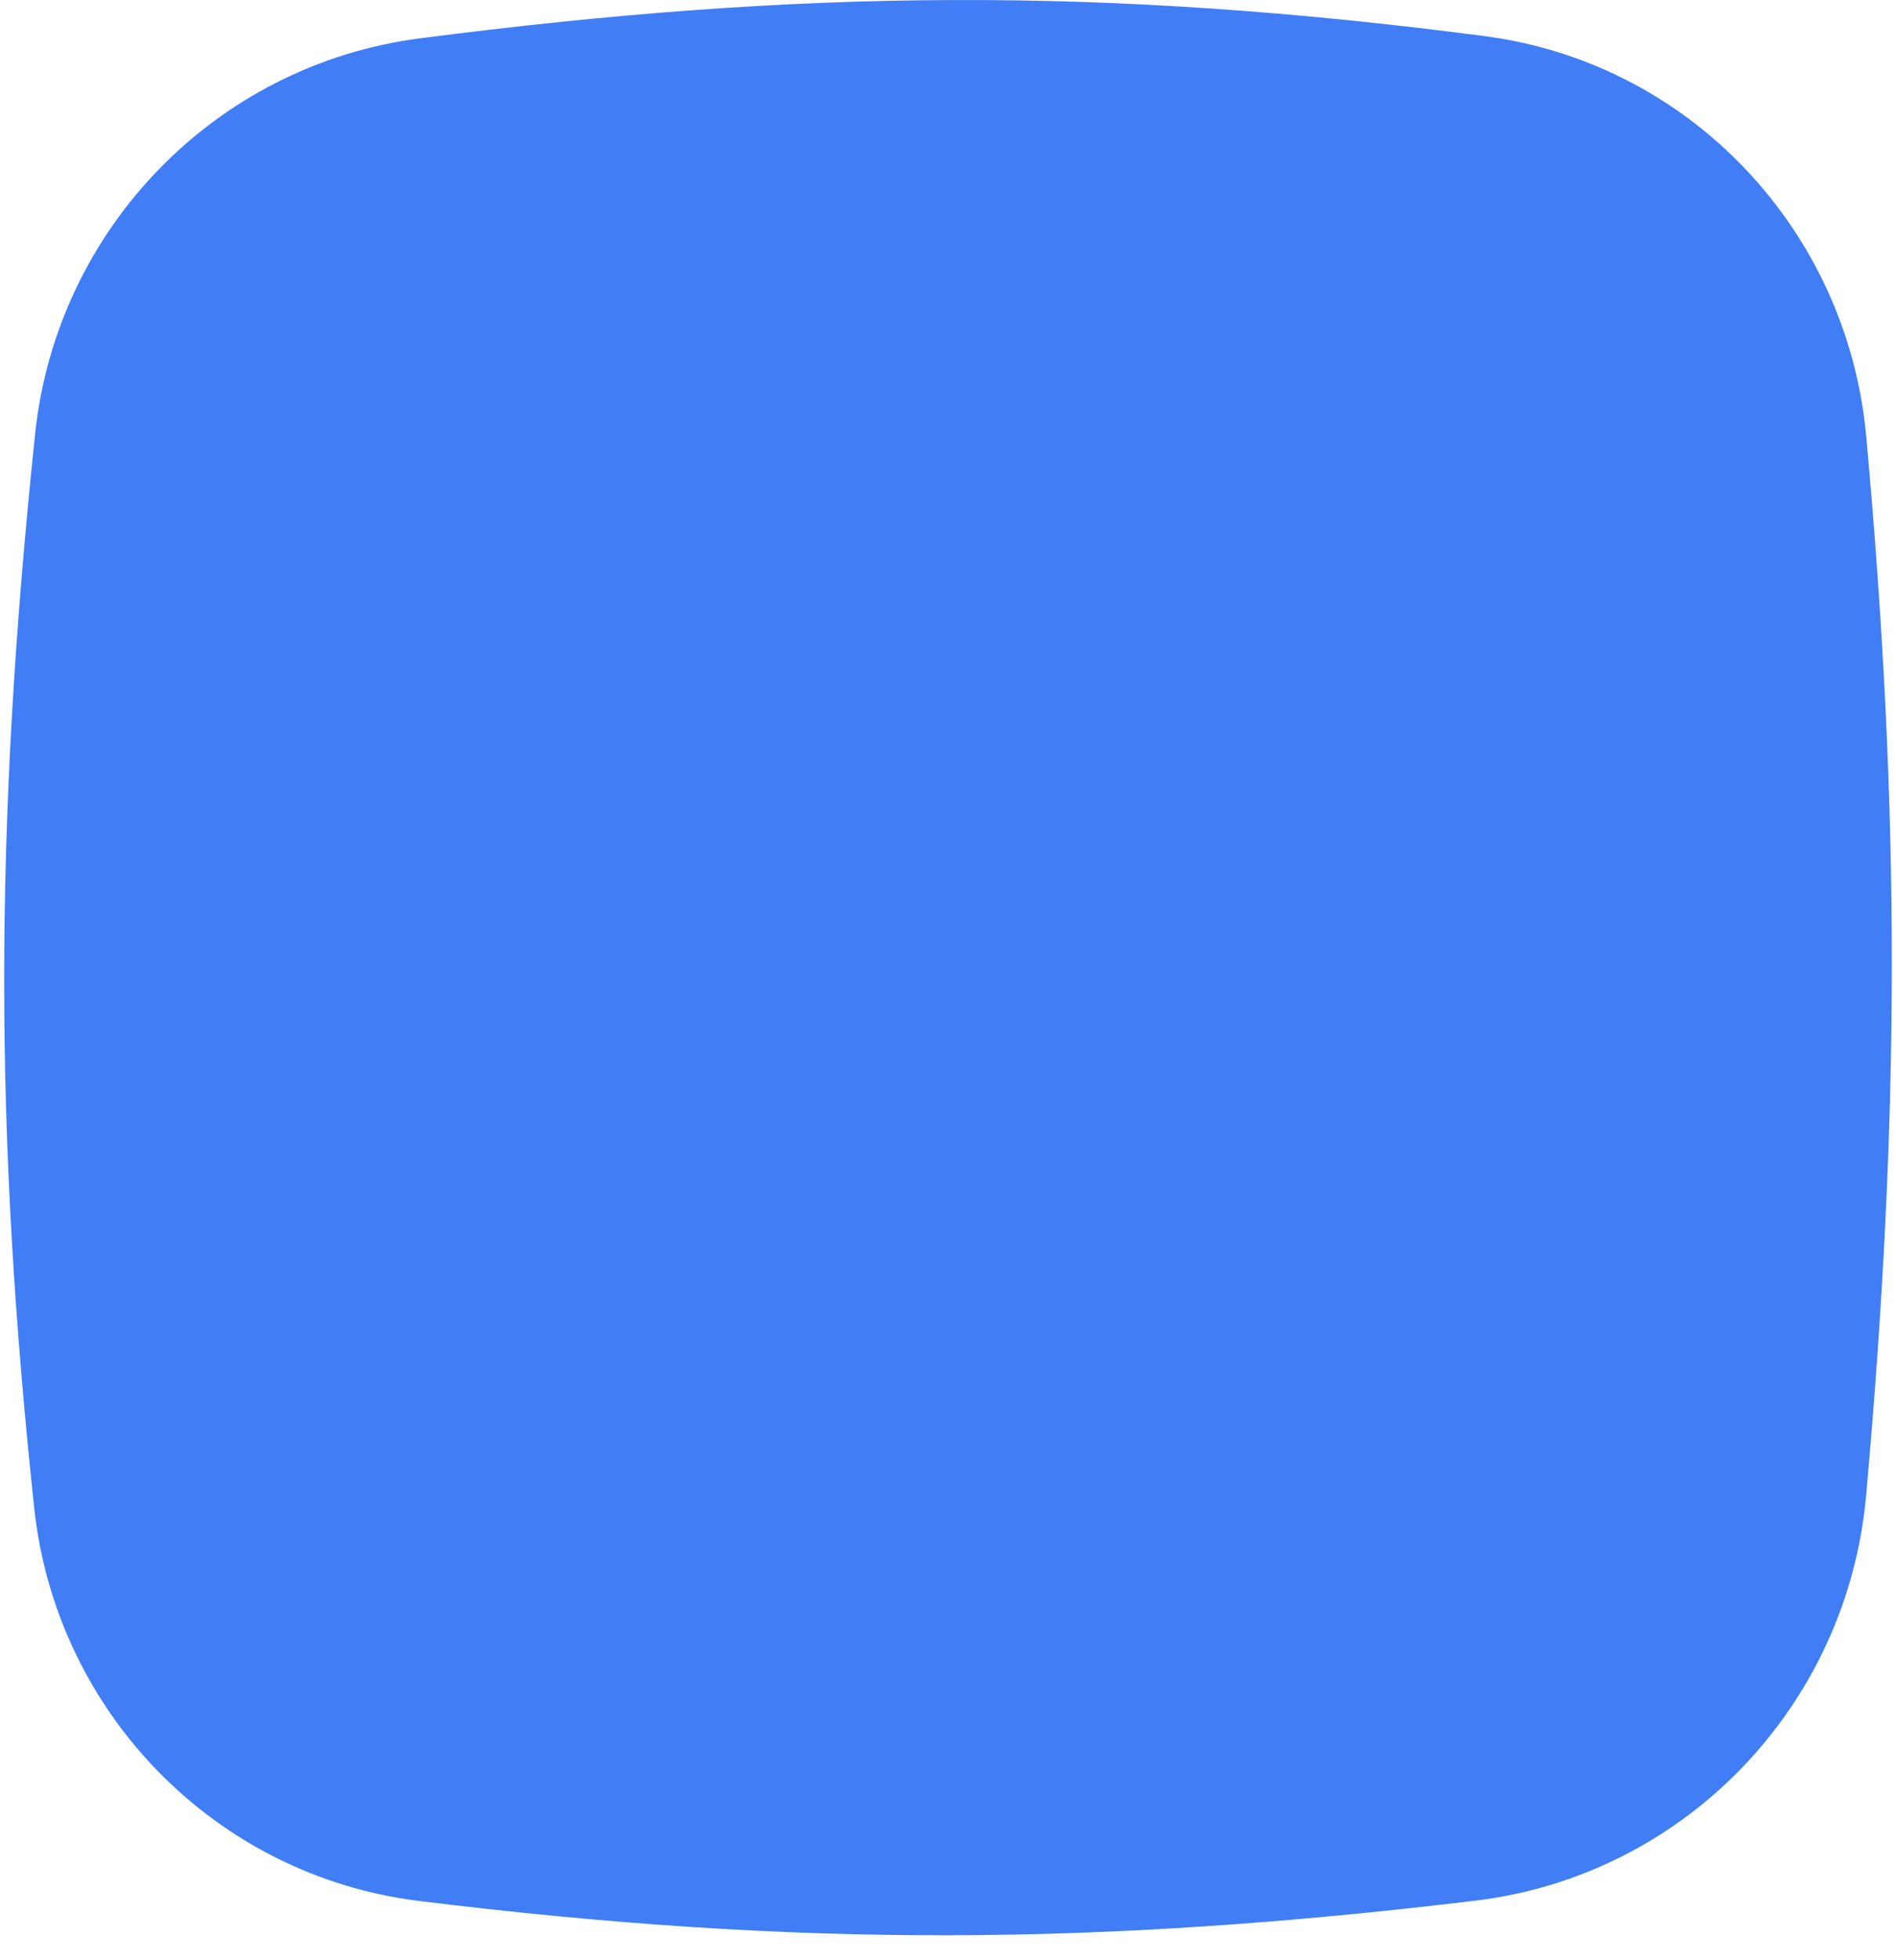 <svg width="60" height="62" viewBox="0 0 60 62" fill="none" xmlns="http://www.w3.org/2000/svg">
<path d="M1.11 13.733C1.788 7.248 6.819 2.051 13.286 1.213C25.356 -0.35 34.922 -0.433 46.986 1.143C53.478 1.991 58.464 7.284 59.058 13.805C60.151 25.801 60.125 35.34 59.055 47.297C58.46 53.953 53.317 59.32 46.682 60.116C34.755 61.547 25.245 61.599 13.268 60.126C6.808 59.331 1.771 54.158 1.081 47.686C-0.167 35.967 -0.21 26.352 1.11 13.733Z" fill="#417EF5"/>
</svg>
